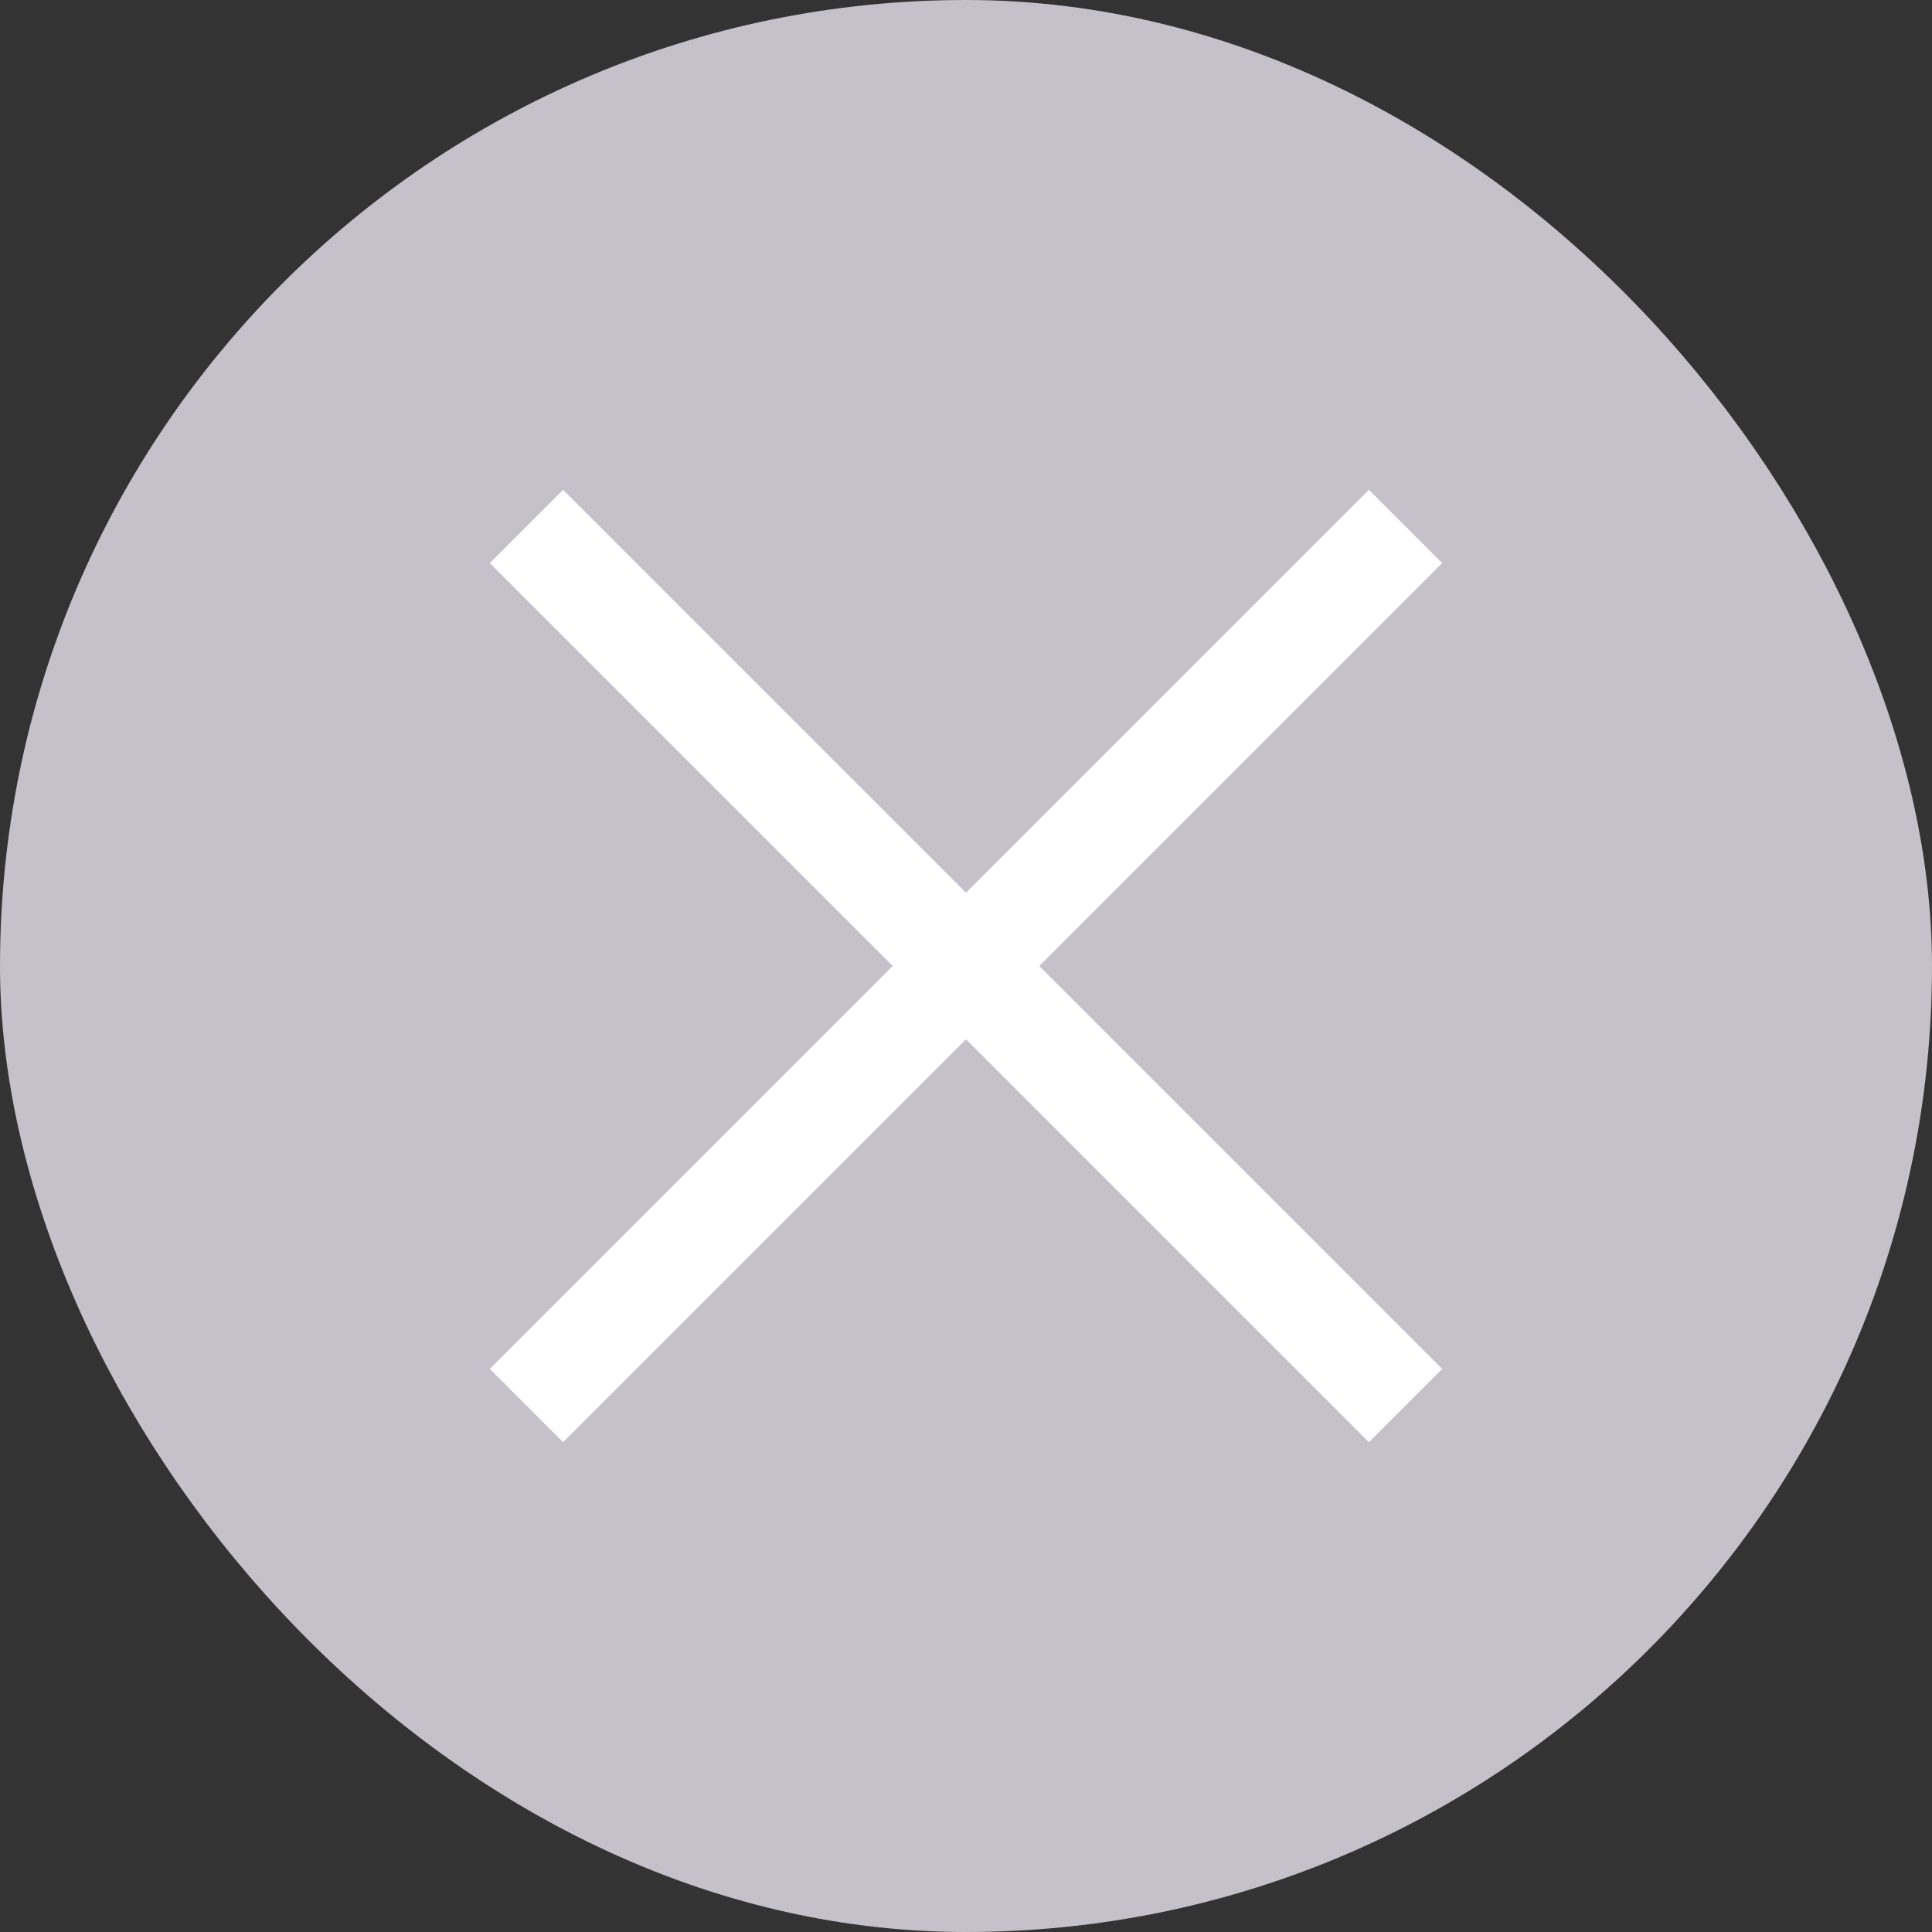 <svg width="15" height="15" viewBox="0 0 15 15" fill="none" xmlns="http://www.w3.org/2000/svg">
<rect x="0" y="0" width="15" height="15" fill="#333333" stroke="none"/>
<rect x="0.5" y="0.5" width="14" height="14" rx="7" fill="#C4C1CA" stroke="#C4C1CA"/>
<path d="M4.372 11.197L3.803 10.628L6.931 7.5L3.803 4.372L4.372 3.803L7.5 6.931L10.628 3.803L11.197 4.372L8.069 7.5L11.197 10.628L10.628 11.197L7.5 8.069L4.372 11.197Z" fill="white"/>
</svg>
